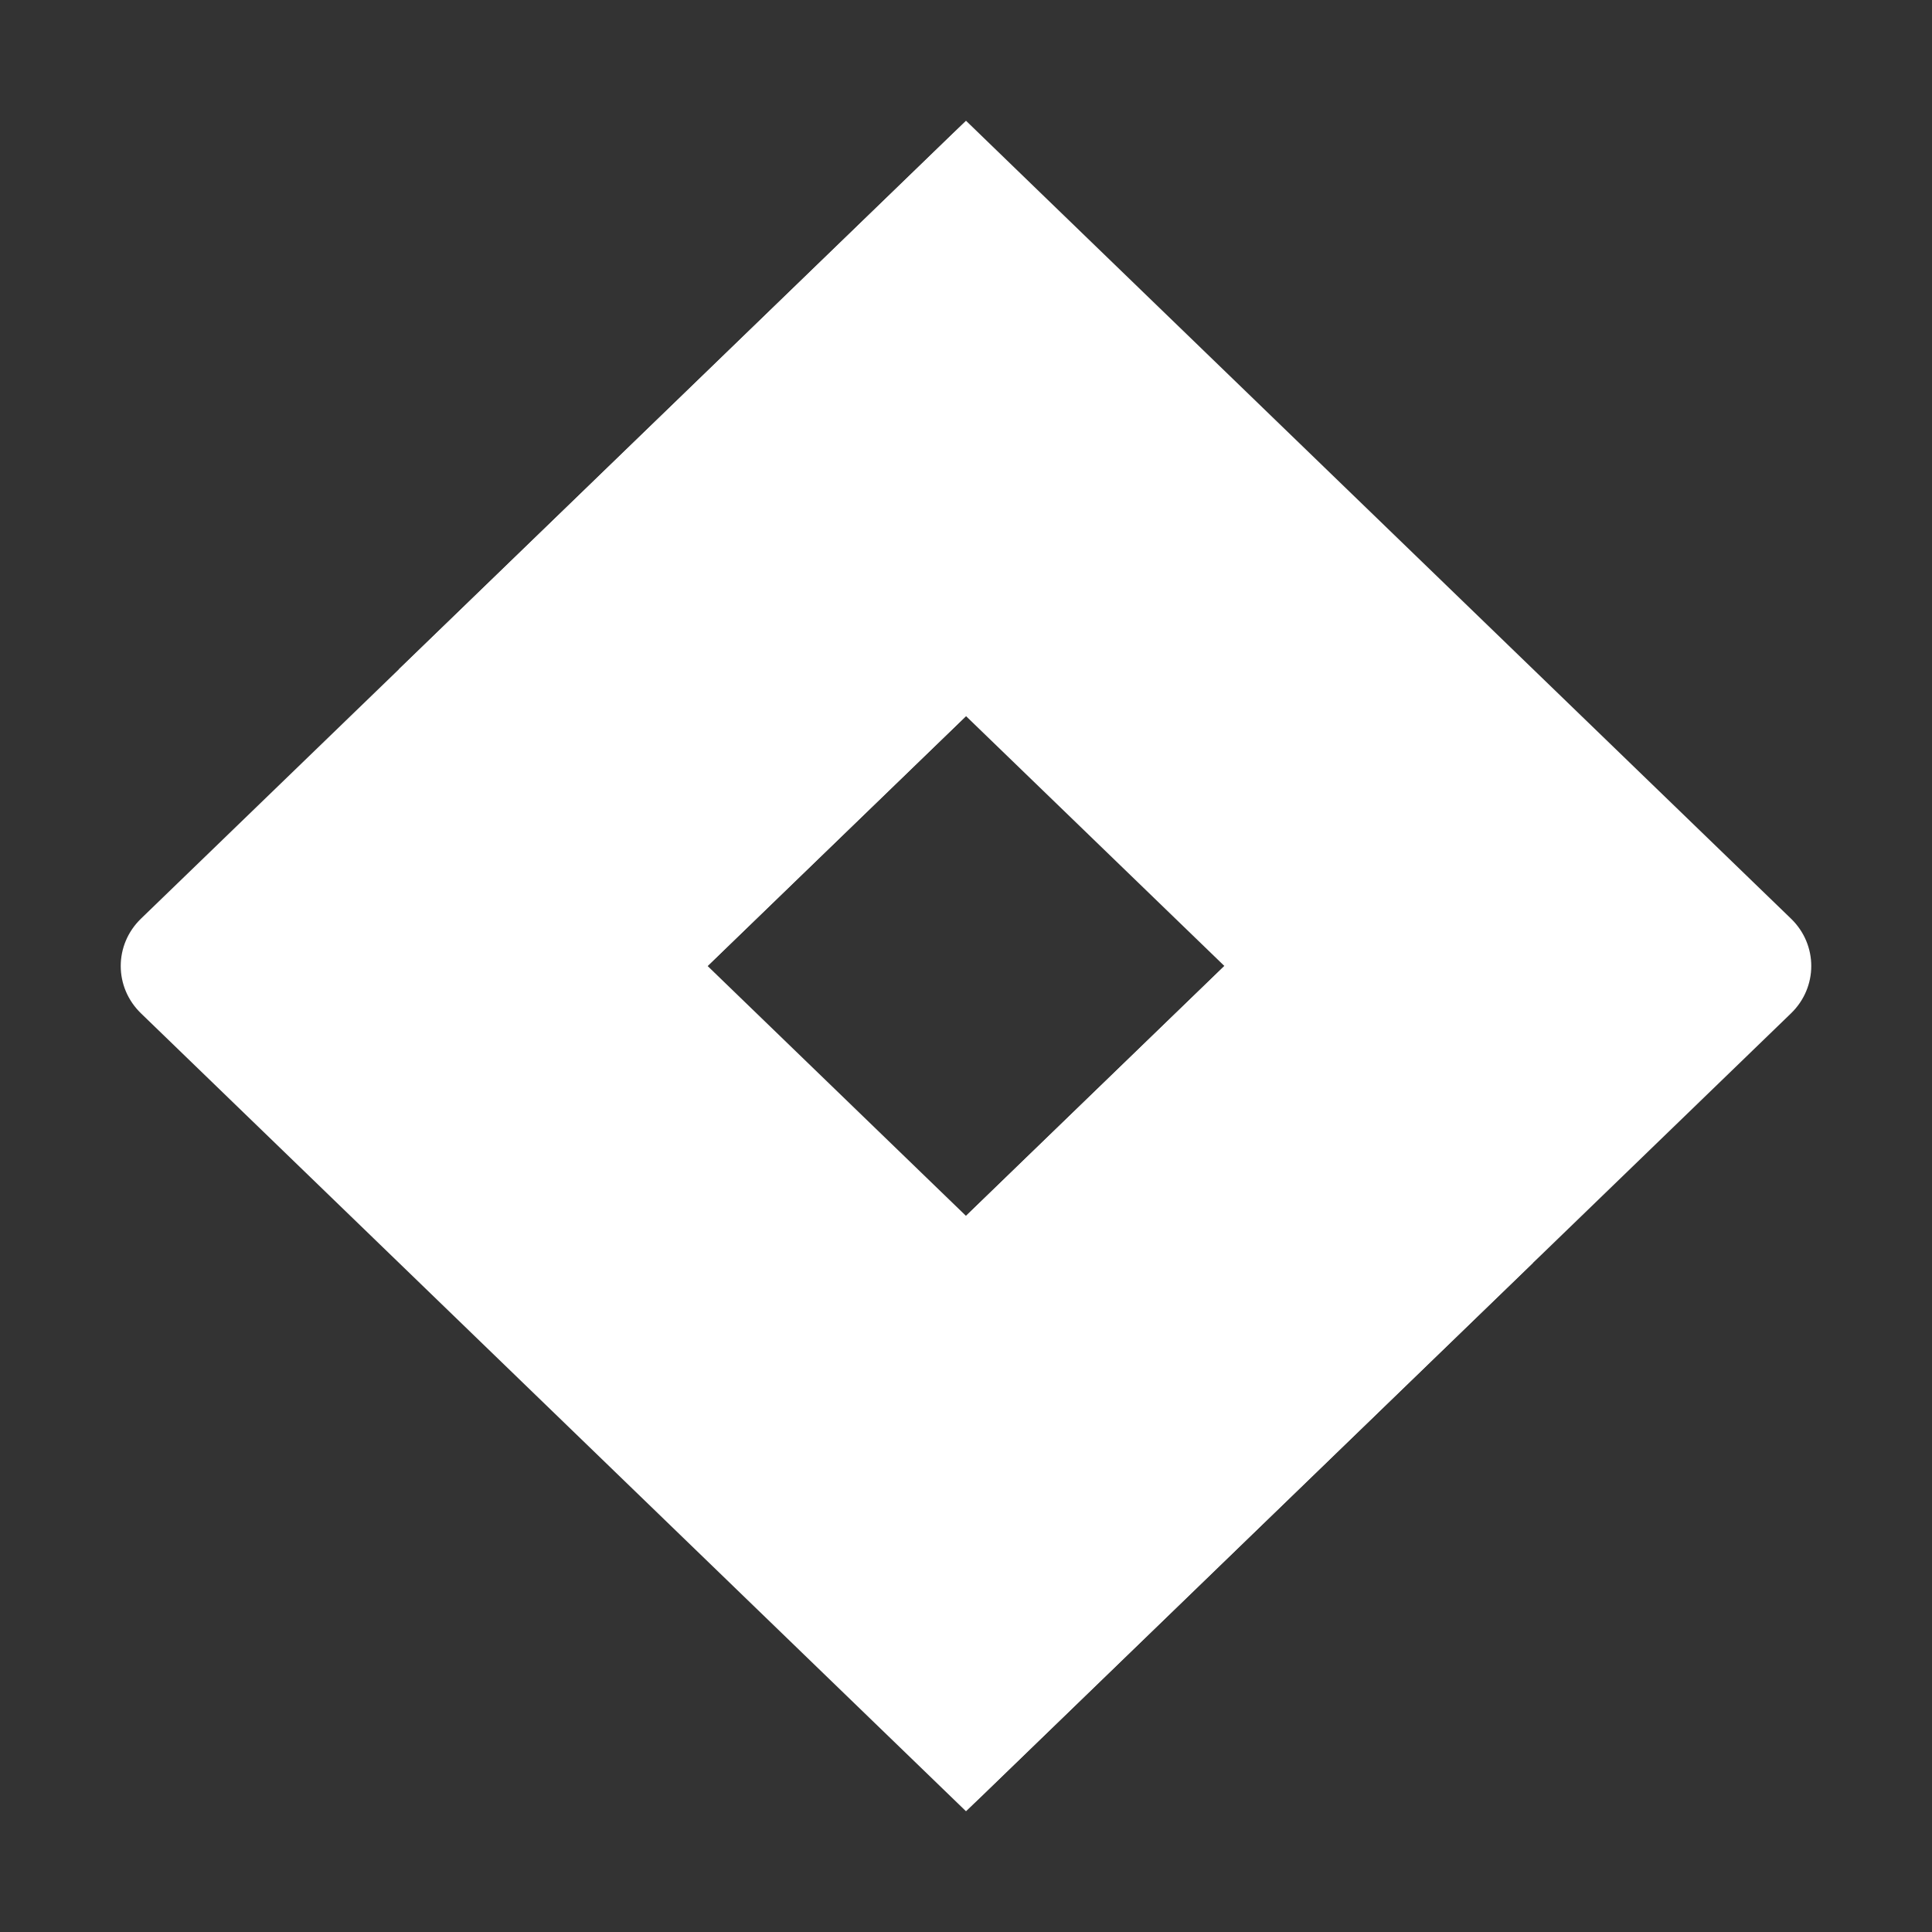 <?xml version="1.0" encoding="utf-8"?><!-- Uploaded to: SVG Repo, www.svgrepo.com, Generator: SVG Repo Mixer Tools -->
<svg width="800px" height="800px" viewBox="0 0 32 32" fill="none" xmlns="http://www.w3.org/2000/svg">
<rect x="0" y="0" width="32" height="32" fill="#333333" stroke="none"/>
<path d="M29.665 15.216L17.207 3.168L16 2L6.623 11.07L2.335 15.216C1.888 15.649 1.888 16.351 2.335 16.784L10.902 25.07L16 30L25.377 20.93L25.523 20.79L29.665 16.784C30.112 16.351 30.112 15.649 29.665 15.216ZM16 20.139L11.72 16L16 11.861L20.28 16L16 20.139Z" fill="white"/>
<path fill-rule="evenodd" clip-rule="evenodd" d="M16 11.861C13.198 9.15 13.184 4.76 15.969 2.033L6.604 11.088L11.701 16.018L16 11.861Z" fill="white"/>
<path fill-rule="evenodd" clip-rule="evenodd" d="M20.291 15.989L16 20.139C17.352 21.447 18.112 23.22 18.112 25.07C18.112 26.919 17.352 28.692 16 30L25.389 20.919L20.291 15.989Z" fill="white"/>
<defs>
<linearGradient id="paint0_linear_87_7658" x1="15.236" y1="7.673" x2="8.096" y2="10.79" gradientUnits="userSpaceOnUse">
<stop offset="0.18" stop-color="#0052CC"/>
<stop offset="1" stop-color="#2684FF"/>
</linearGradient>
<linearGradient id="paint1_linear_87_7658" x1="16.818" y1="24.279" x2="23.944" y2="21.184" gradientUnits="userSpaceOnUse">
<stop offset="0.18" stop-color="#0052CC"/>
<stop offset="1" stop-color="#2684FF"/>
</linearGradient>
</defs>
</svg>